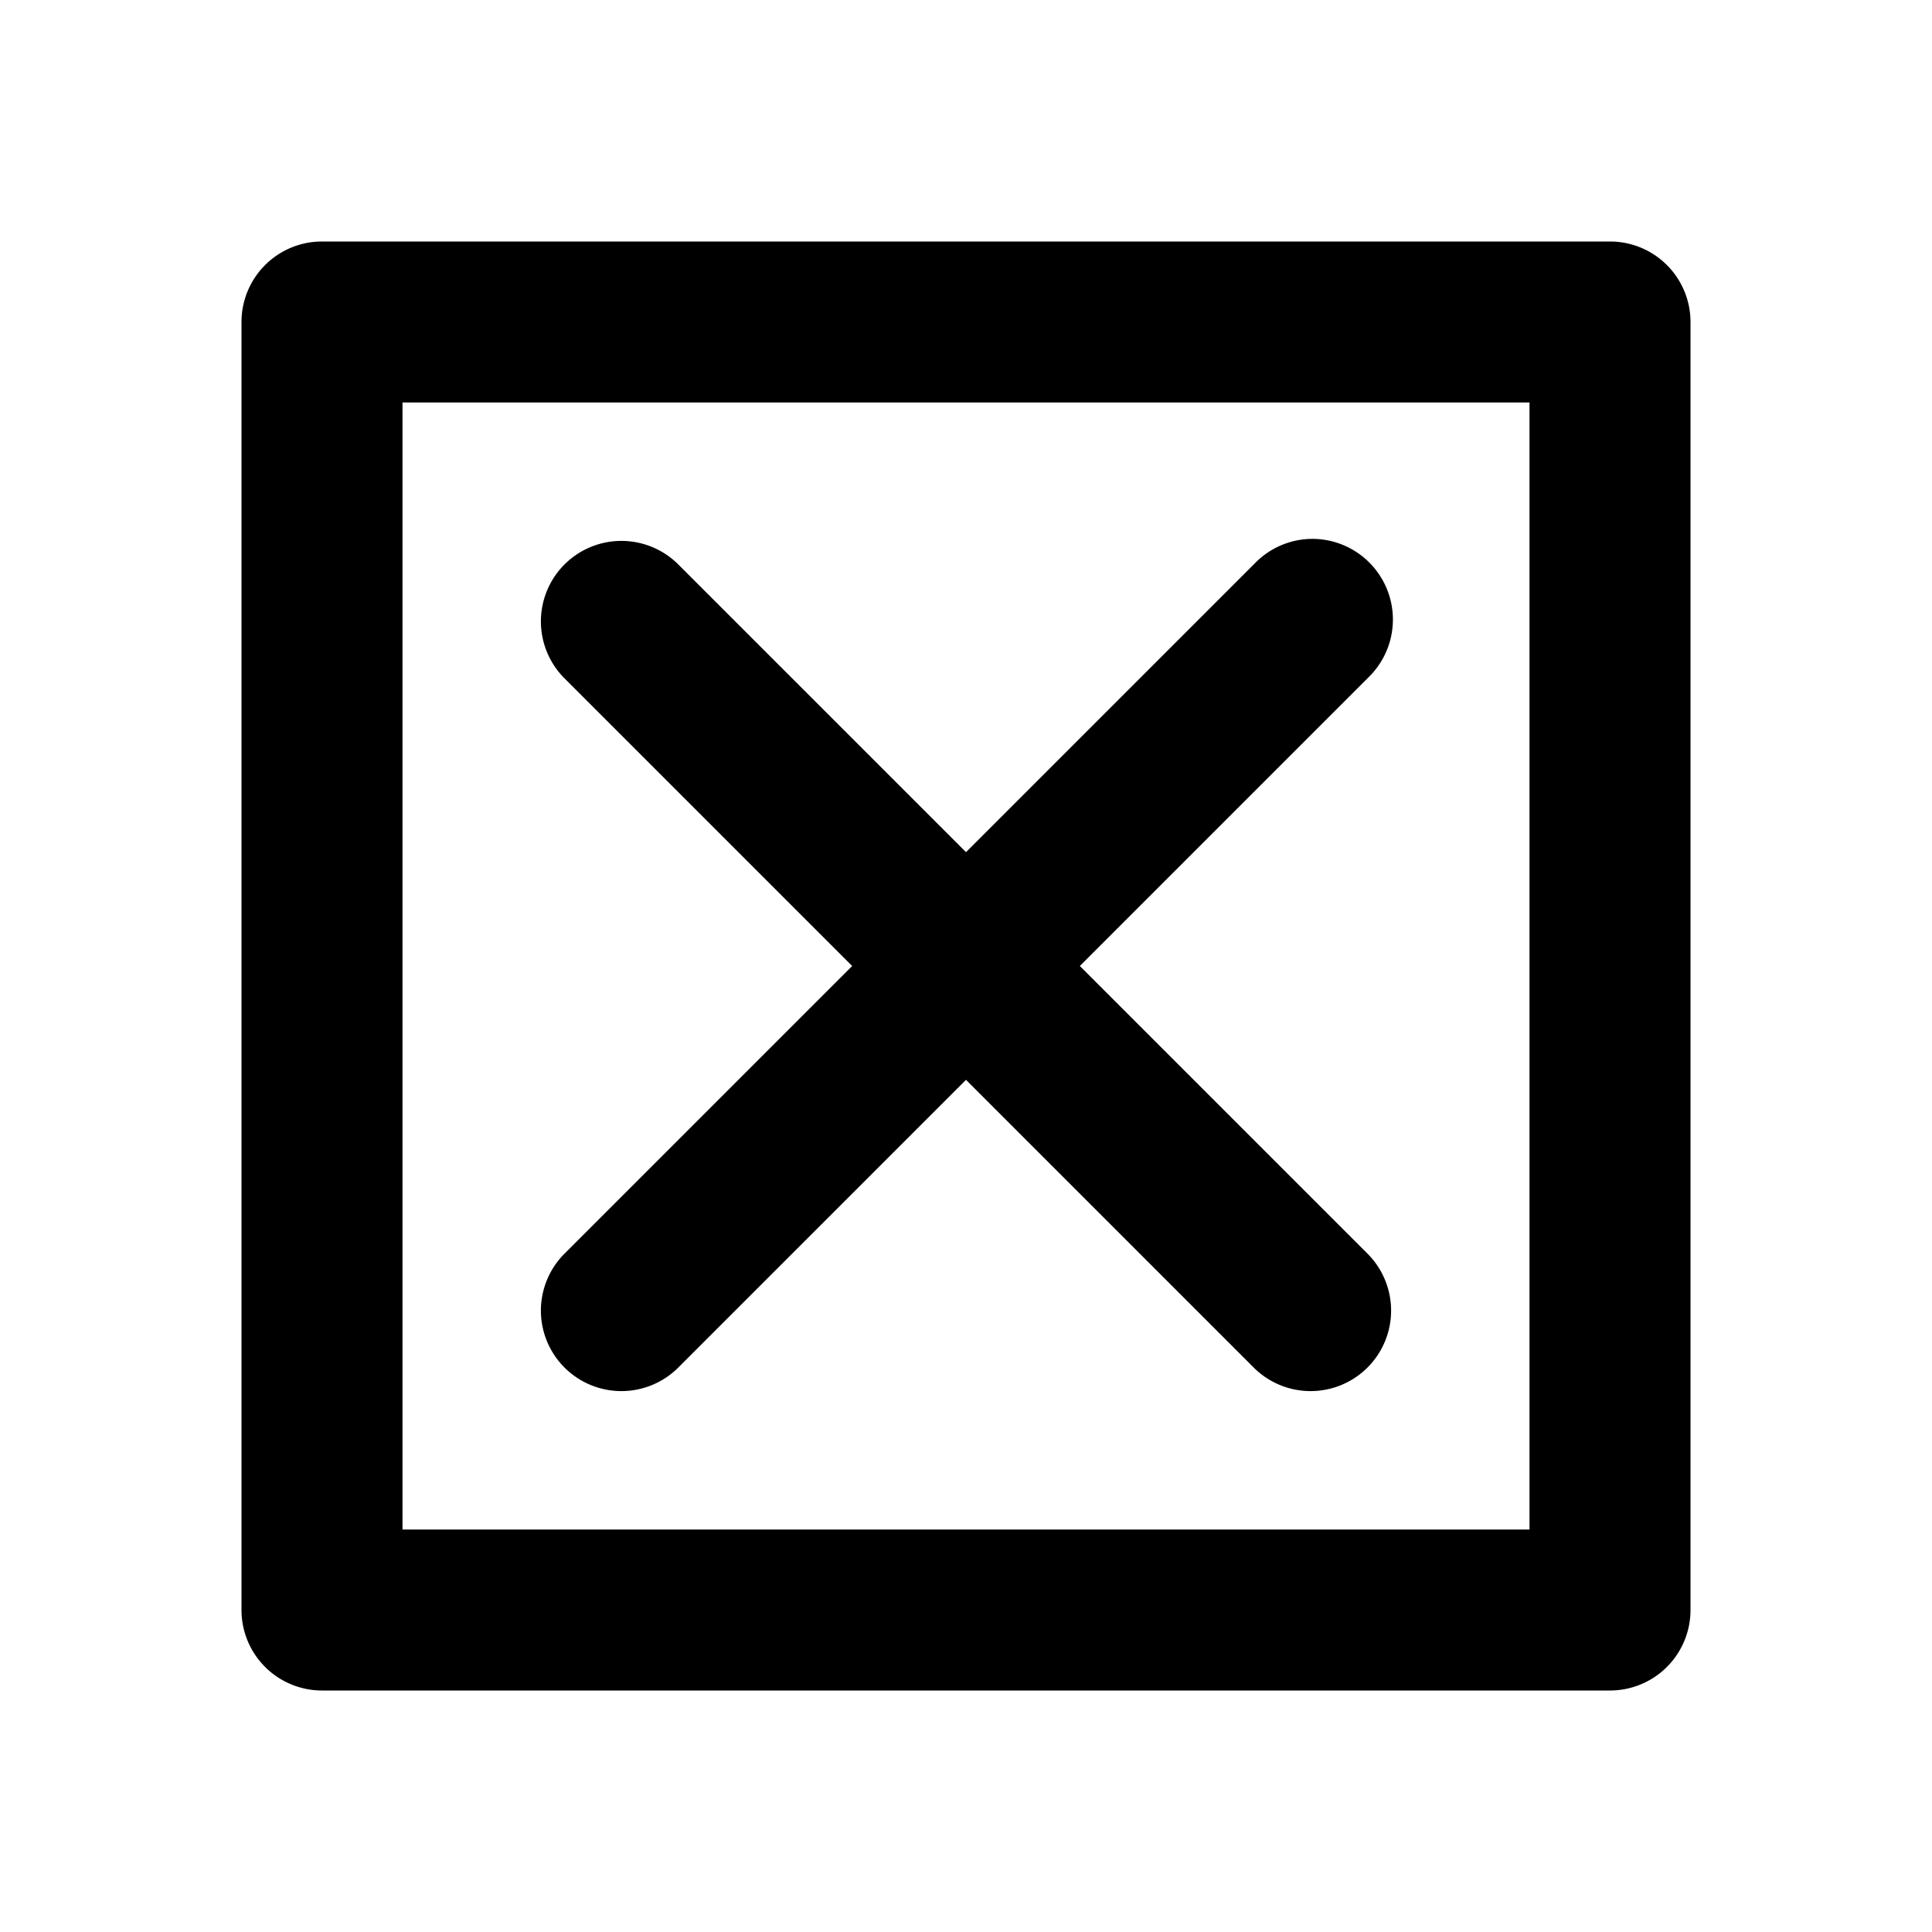<svg width="24" height="24"  xmlns="http://www.w3.org/2000/svg"><path d="M5 19h14V5H5v14Zm15 2H4a1 1 0 0 1-1-1V4a1 1 0 0 1 1-1h16a1 1 0 0 1 1 1v16a1 1 0 0 1-1 1Z" /><path d="M10.586 12 7 15.586A1 1 0 0 0 8.414 17L12 13.414 15.586 17A1 1 0 0 0 17 15.586L13.414 12 17 8.414a1.002 1.002 0 0 0-.703-1.72 1 1 0 0 0-.711.306L12 10.586 8.414 7A1 1 0 0 0 7 8.414L10.586 12Z" /></svg>